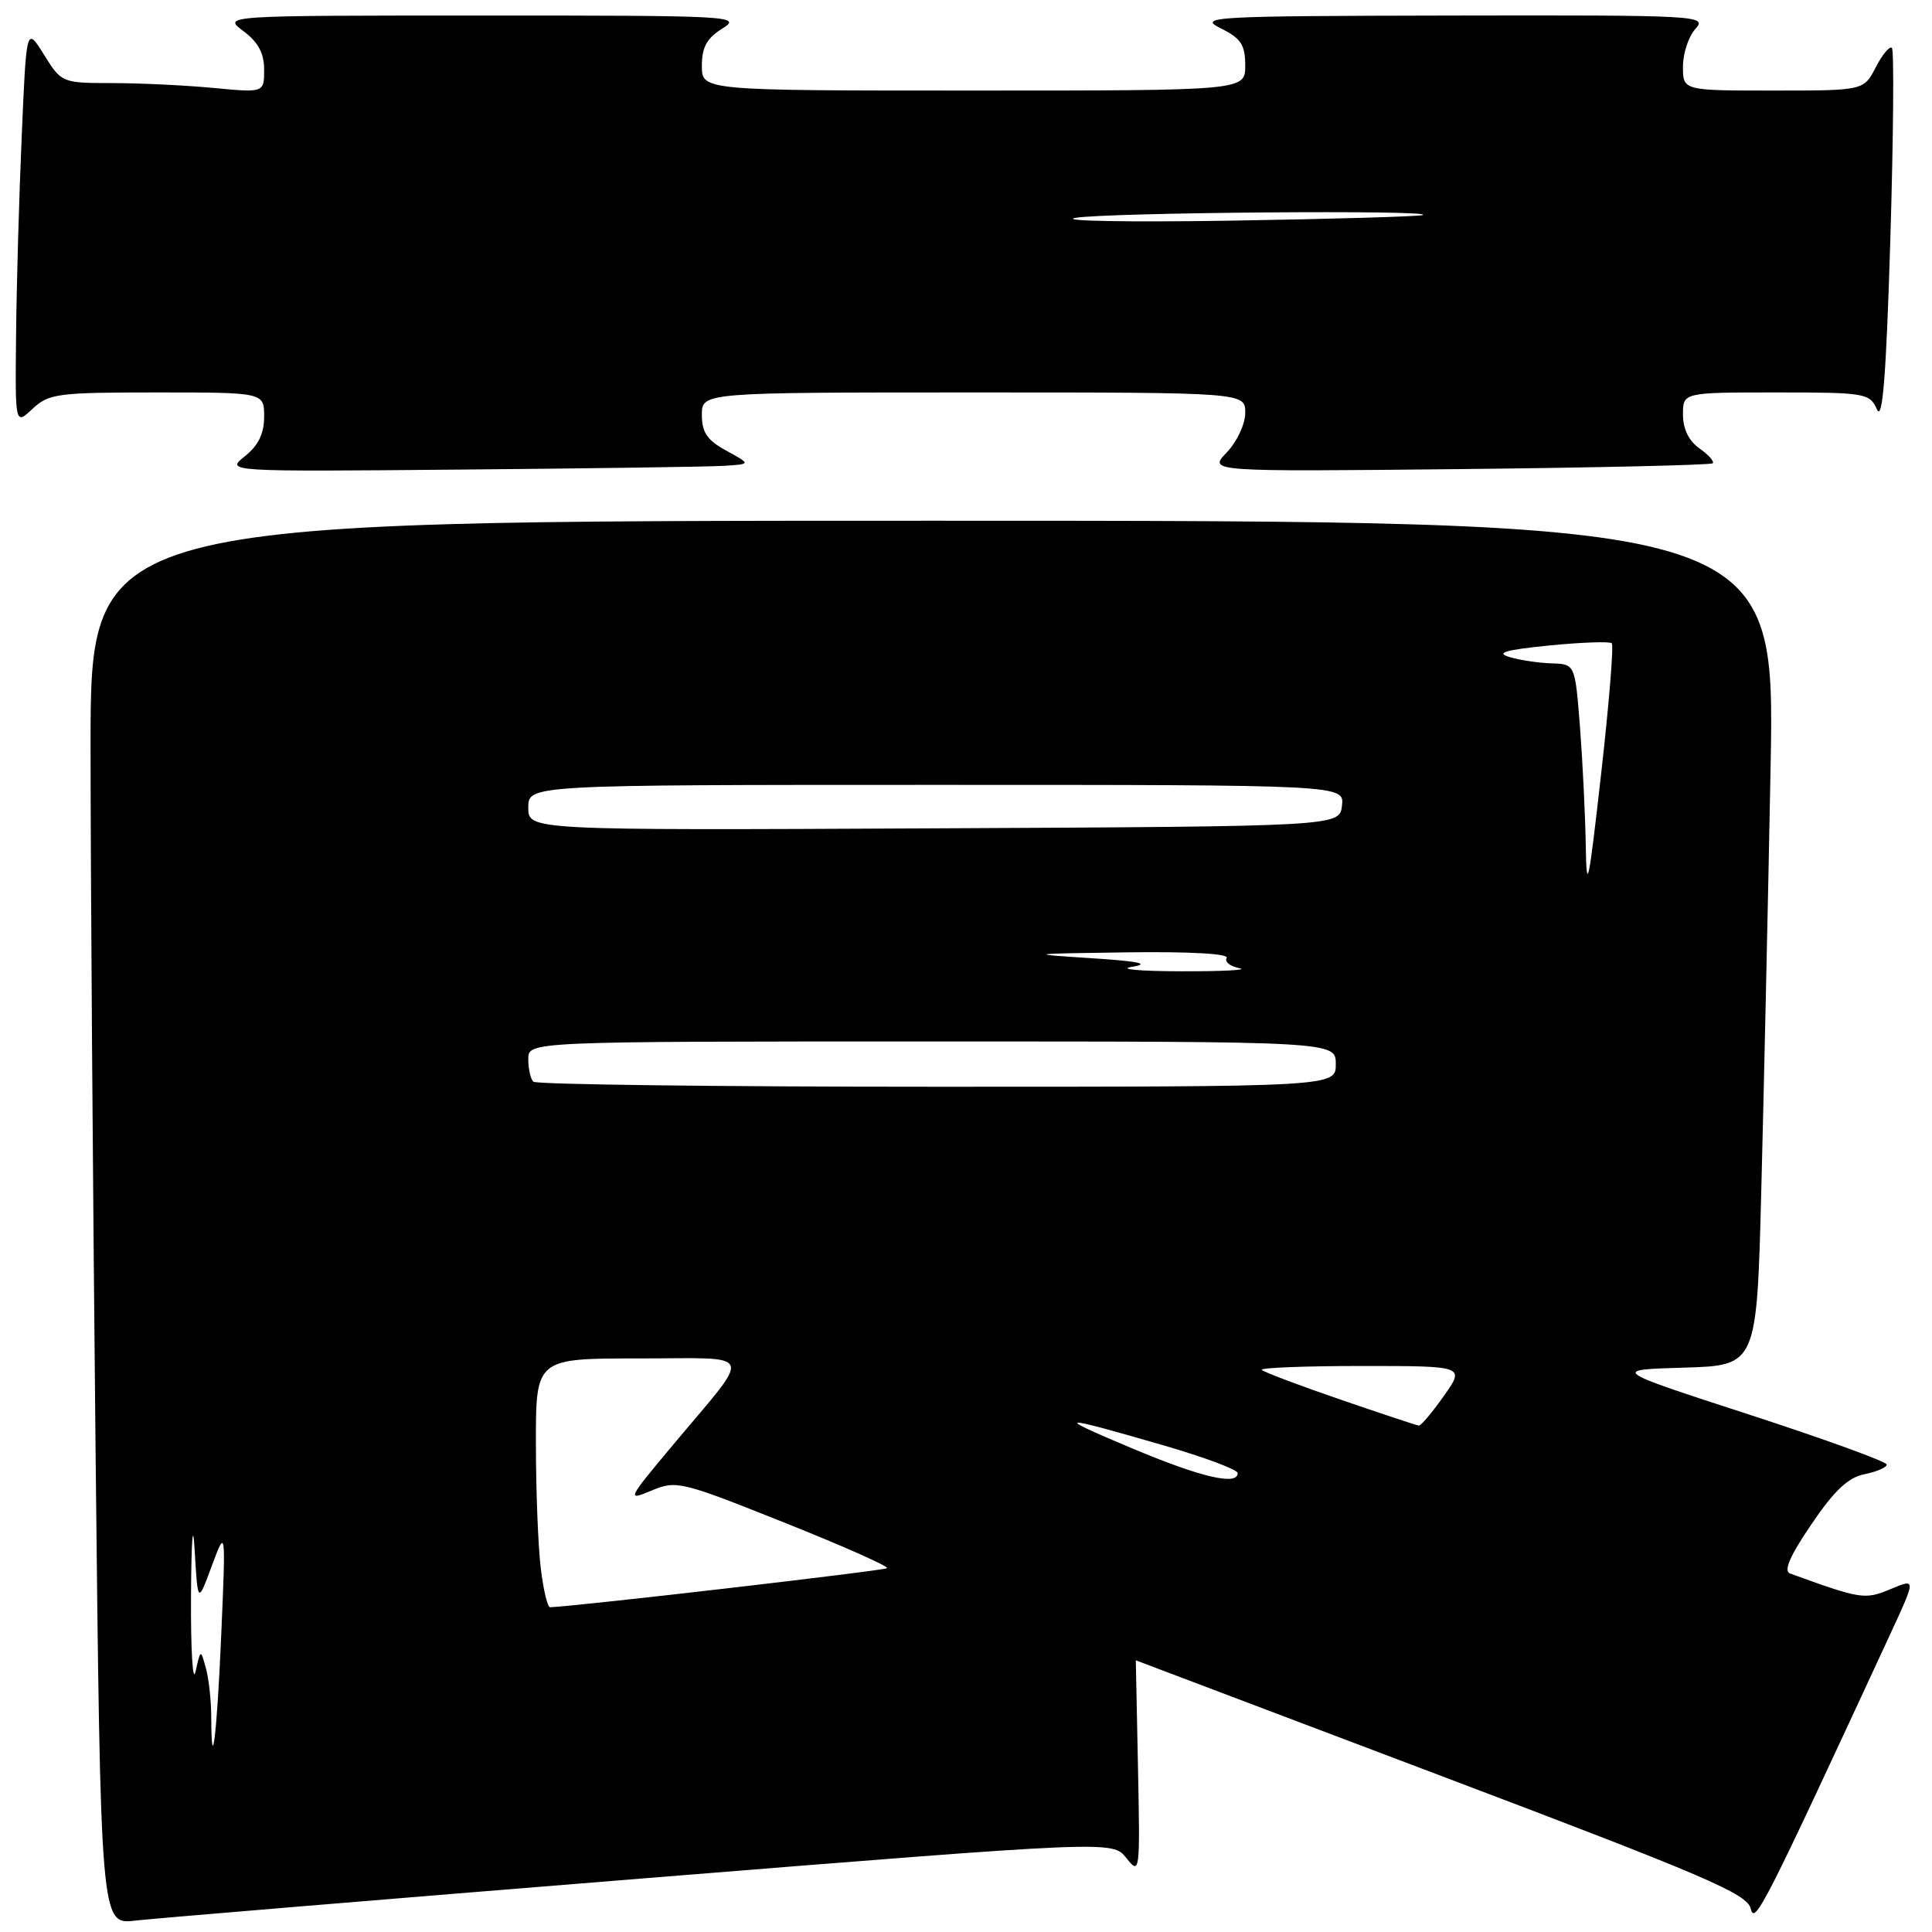 <?xml version="1.0" encoding="UTF-8" standalone="no"?>
<!DOCTYPE svg PUBLIC "-//W3C//DTD SVG 1.1//EN" "http://www.w3.org/Graphics/SVG/1.1/DTD/svg11.dtd" >
<svg xmlns="http://www.w3.org/2000/svg" xmlns:xlink="http://www.w3.org/1999/xlink" version="1.1" viewBox="0 0 256 256">
 <g >
 <path fill="currentColor"
d=" M 84.95 248.92 C 147.41 243.89 147.41 243.89 149.24 246.19 C 151.04 248.46 151.07 248.23 150.79 234.25 C 150.63 226.41 150.50 220.00 150.50 220.00 C 150.50 220.01 168.71 226.90 190.97 235.32 C 226.00 248.57 231.51 250.94 231.98 252.90 C 232.50 255.12 233.64 252.88 250.56 216.33 C 253.88 209.15 253.88 209.15 250.52 210.56 C 247.09 211.99 246.64 211.92 237.20 208.50 C 236.30 208.17 237.15 206.19 240.02 201.98 C 243.05 197.50 244.89 195.77 247.06 195.34 C 248.68 195.01 250.00 194.44 250.00 194.06 C 250.00 193.68 241.79 190.70 231.75 187.43 C 213.50 181.50 213.50 181.50 223.14 181.22 C 232.78 180.93 232.78 180.93 233.38 157.72 C 233.71 144.95 234.27 119.76 234.61 101.75 C 235.23 69.00 235.23 69.00 123.62 69.00 C 12.00 69.00 12.00 69.00 12.00 98.84 C 12.00 115.24 12.30 157.10 12.66 191.85 C 13.33 255.03 13.33 255.03 17.91 254.49 C 20.44 254.20 50.60 251.69 84.95 248.92 Z  M 96.00 61.72 C 99.50 61.50 99.50 61.50 96.25 59.72 C 93.71 58.34 93.00 57.30 93.00 54.97 C 93.00 52.00 93.00 52.00 129.00 52.00 C 165.00 52.00 165.00 52.00 165.00 54.70 C 165.00 56.19 163.91 58.53 162.55 59.95 C 160.10 62.50 160.10 62.50 193.30 62.16 C 211.56 61.97 226.70 61.62 226.94 61.39 C 227.18 61.15 226.39 60.26 225.19 59.42 C 223.78 58.43 223.00 56.84 223.00 54.94 C 223.00 52.00 223.00 52.00 235.35 52.00 C 247.18 52.00 247.74 52.09 248.71 54.25 C 249.45 55.89 249.93 49.79 250.48 31.70 C 250.89 18.06 250.98 6.65 250.69 6.35 C 250.39 6.06 249.43 7.21 248.55 8.91 C 246.95 12.00 246.95 12.00 234.97 12.00 C 223.00 12.00 223.00 12.00 223.00 8.83 C 223.00 7.08 223.74 4.83 224.65 3.83 C 226.26 2.06 225.19 2.00 192.40 2.06 C 160.48 2.12 158.69 2.22 161.75 3.75 C 164.44 5.08 165.00 5.94 165.00 8.68 C 165.00 12.00 165.00 12.00 129.00 12.00 C 93.00 12.00 93.00 12.00 93.00 8.73 C 93.00 6.25 93.66 5.05 95.75 3.76 C 98.37 2.13 96.92 2.05 64.00 2.06 C 29.50 2.06 29.50 2.06 32.25 4.12 C 34.20 5.57 35.00 7.05 35.00 9.23 C 35.00 12.29 35.00 12.29 28.25 11.65 C 24.54 11.30 18.50 11.01 14.83 11.01 C 8.21 11.00 8.15 10.97 5.83 7.25 C 3.50 3.50 3.50 3.50 2.88 18.00 C 2.53 25.98 2.19 37.87 2.13 44.42 C 2.00 56.35 2.00 56.35 4.31 54.17 C 6.47 52.15 7.63 52.00 20.81 52.00 C 35.00 52.00 35.00 52.00 35.00 55.21 C 35.00 57.46 34.23 59.04 32.44 60.46 C 29.89 62.50 29.89 62.50 61.19 62.22 C 78.41 62.07 94.08 61.85 96.00 61.72 Z  M 27.99 227.42 C 27.98 225.26 27.66 222.38 27.27 221.00 C 26.58 218.50 26.58 218.50 25.91 221.50 C 25.54 223.15 25.27 218.65 25.31 211.50 C 25.36 203.77 25.56 201.34 25.80 205.50 C 26.21 212.50 26.21 212.50 28.06 207.50 C 29.92 202.50 29.92 202.50 29.32 216.50 C 28.76 229.78 28.02 235.88 27.99 227.42 Z  M 71.65 207.75 C 71.30 204.86 71.01 197.44 71.01 191.25 C 71.00 180.00 71.00 180.00 84.62 180.00 C 100.35 180.00 99.83 178.72 89.21 191.42 C 83.08 198.74 83.01 198.90 86.33 197.51 C 89.61 196.13 90.23 196.28 103.85 201.72 C 111.62 204.82 117.78 207.55 117.54 207.79 C 117.22 208.11 77.08 212.77 72.89 212.97 C 72.55 212.99 71.99 210.64 71.65 207.75 Z  M 150.00 191.91 C 139.44 187.47 140.04 187.42 154.25 191.54 C 159.61 193.10 164.00 194.74 164.00 195.19 C 164.00 196.89 159.16 195.76 150.00 191.91 Z  M 177.61 185.45 C 172.16 183.58 167.48 181.81 167.19 181.52 C 166.90 181.24 172.85 181.00 180.40 181.00 C 194.13 181.00 194.13 181.00 191.31 184.98 C 189.77 187.17 188.28 188.93 188.00 188.90 C 187.72 188.87 183.05 187.32 177.61 185.45 Z  M 70.67 143.33 C 70.30 142.97 70.00 141.62 70.00 140.33 C 70.00 138.00 70.00 138.00 123.50 138.00 C 177.00 138.00 177.00 138.00 177.00 141.00 C 177.00 144.00 177.00 144.00 124.17 144.00 C 95.11 144.00 71.03 143.70 70.67 143.33 Z  M 150.00 128.11 C 152.50 127.70 150.93 127.37 144.50 126.96 C 135.94 126.41 136.18 126.37 149.31 126.19 C 157.60 126.08 162.89 126.37 162.54 126.93 C 162.23 127.44 162.99 128.05 164.24 128.29 C 165.48 128.53 162.00 128.72 156.50 128.70 C 151.00 128.69 148.07 128.42 150.00 128.11 Z  M 210.12 112.00 C 210.05 107.88 209.70 100.79 209.35 96.25 C 208.70 88.00 208.70 88.00 205.60 87.90 C 203.90 87.85 201.38 87.47 200.00 87.06 C 198.13 86.50 199.47 86.11 205.29 85.53 C 209.58 85.11 213.31 84.97 213.57 85.24 C 213.84 85.51 213.20 93.33 212.15 102.61 C 210.49 117.33 210.23 118.54 210.12 112.00 Z  M 70.00 107.01 C 70.00 104.00 70.00 104.00 124.07 104.00 C 178.13 104.00 178.13 104.00 177.82 106.75 C 177.50 109.50 177.50 109.50 123.75 109.76 C 70.00 110.02 70.00 110.02 70.00 107.01 Z  M 142.50 28.87 C 146.33 28.15 190.56 27.79 188.50 28.50 C 187.95 28.69 176.47 29.02 163.00 29.24 C 149.53 29.45 140.30 29.29 142.50 28.87 Z "/>
</g>
</svg>